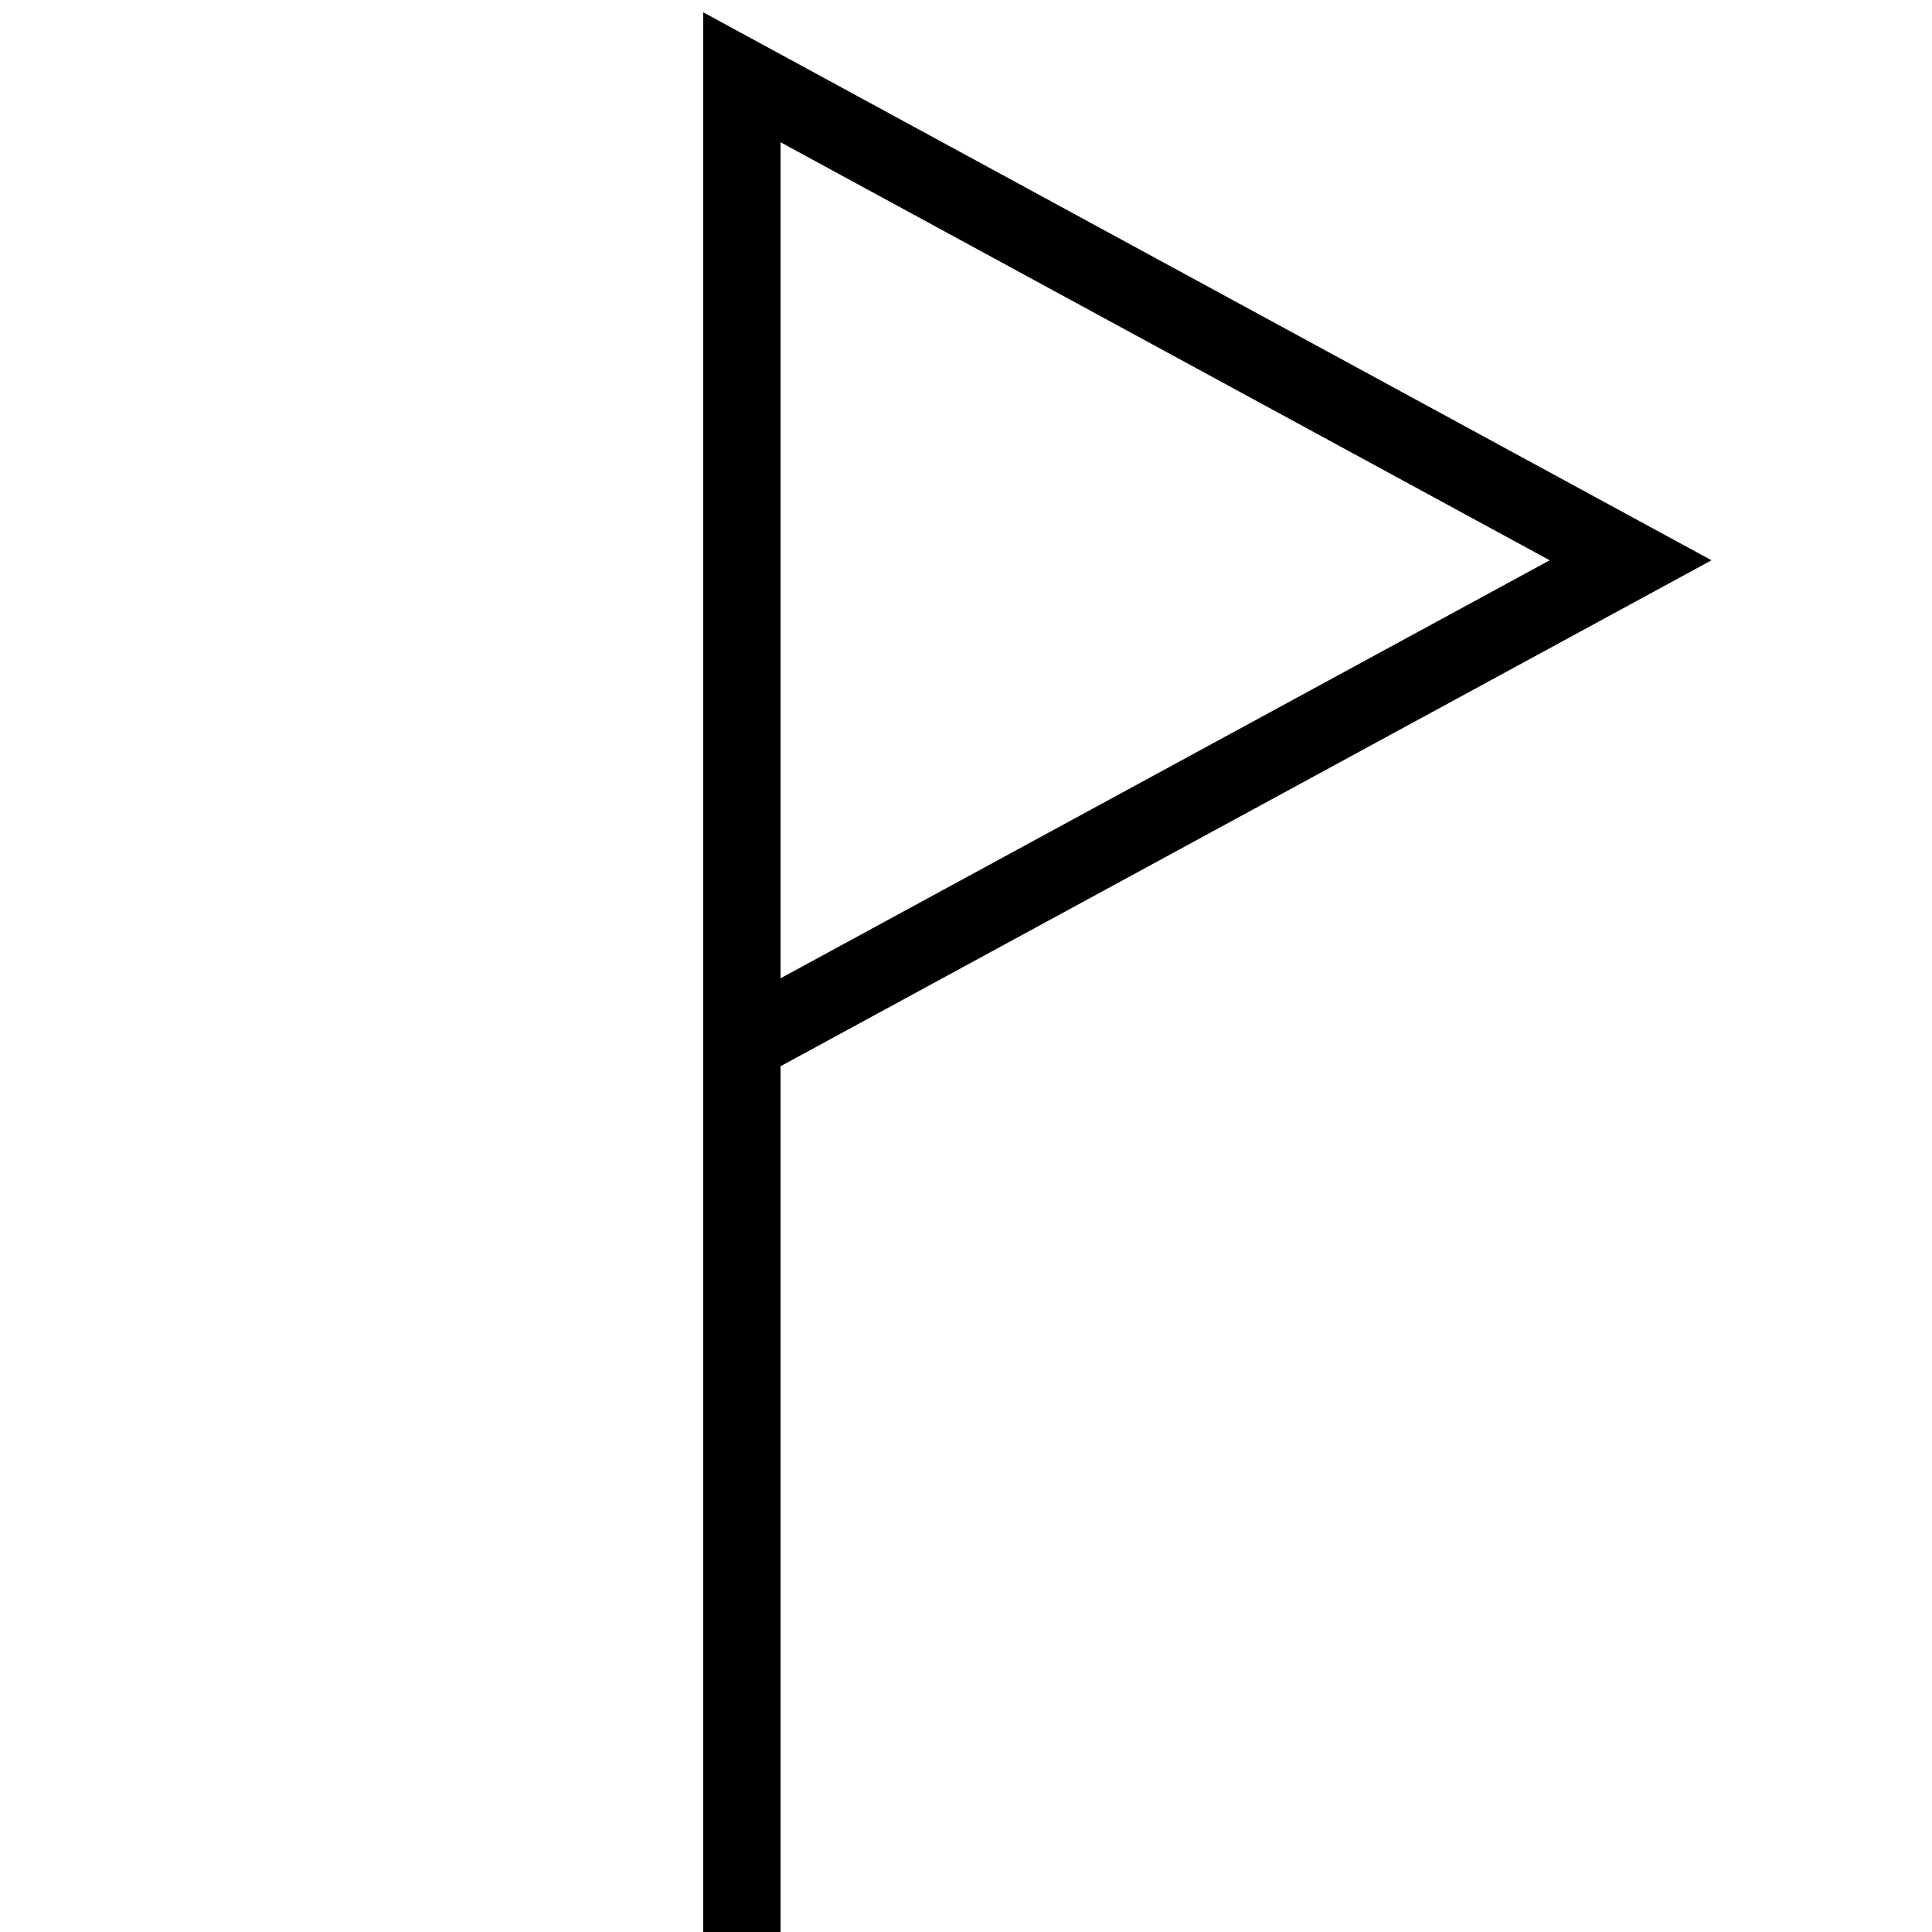 <?xml version="1.0" encoding="UTF-8"?>
<svg width="50" height="50" xmlns="http://www.w3.org/2000/svg" role="img" aria-label="Guided Mode icon. Represented by triangular Guide flag">
    <g transform="translate(-5.8 0)">
    <line x1="25" y1="2" x2="25" y2="50" stroke="black" stroke-width="2"/>
    <polygon points="25,2 48,14.5 25,27" fill="none" stroke="black" stroke-width="2"/>
    </g>
</svg>